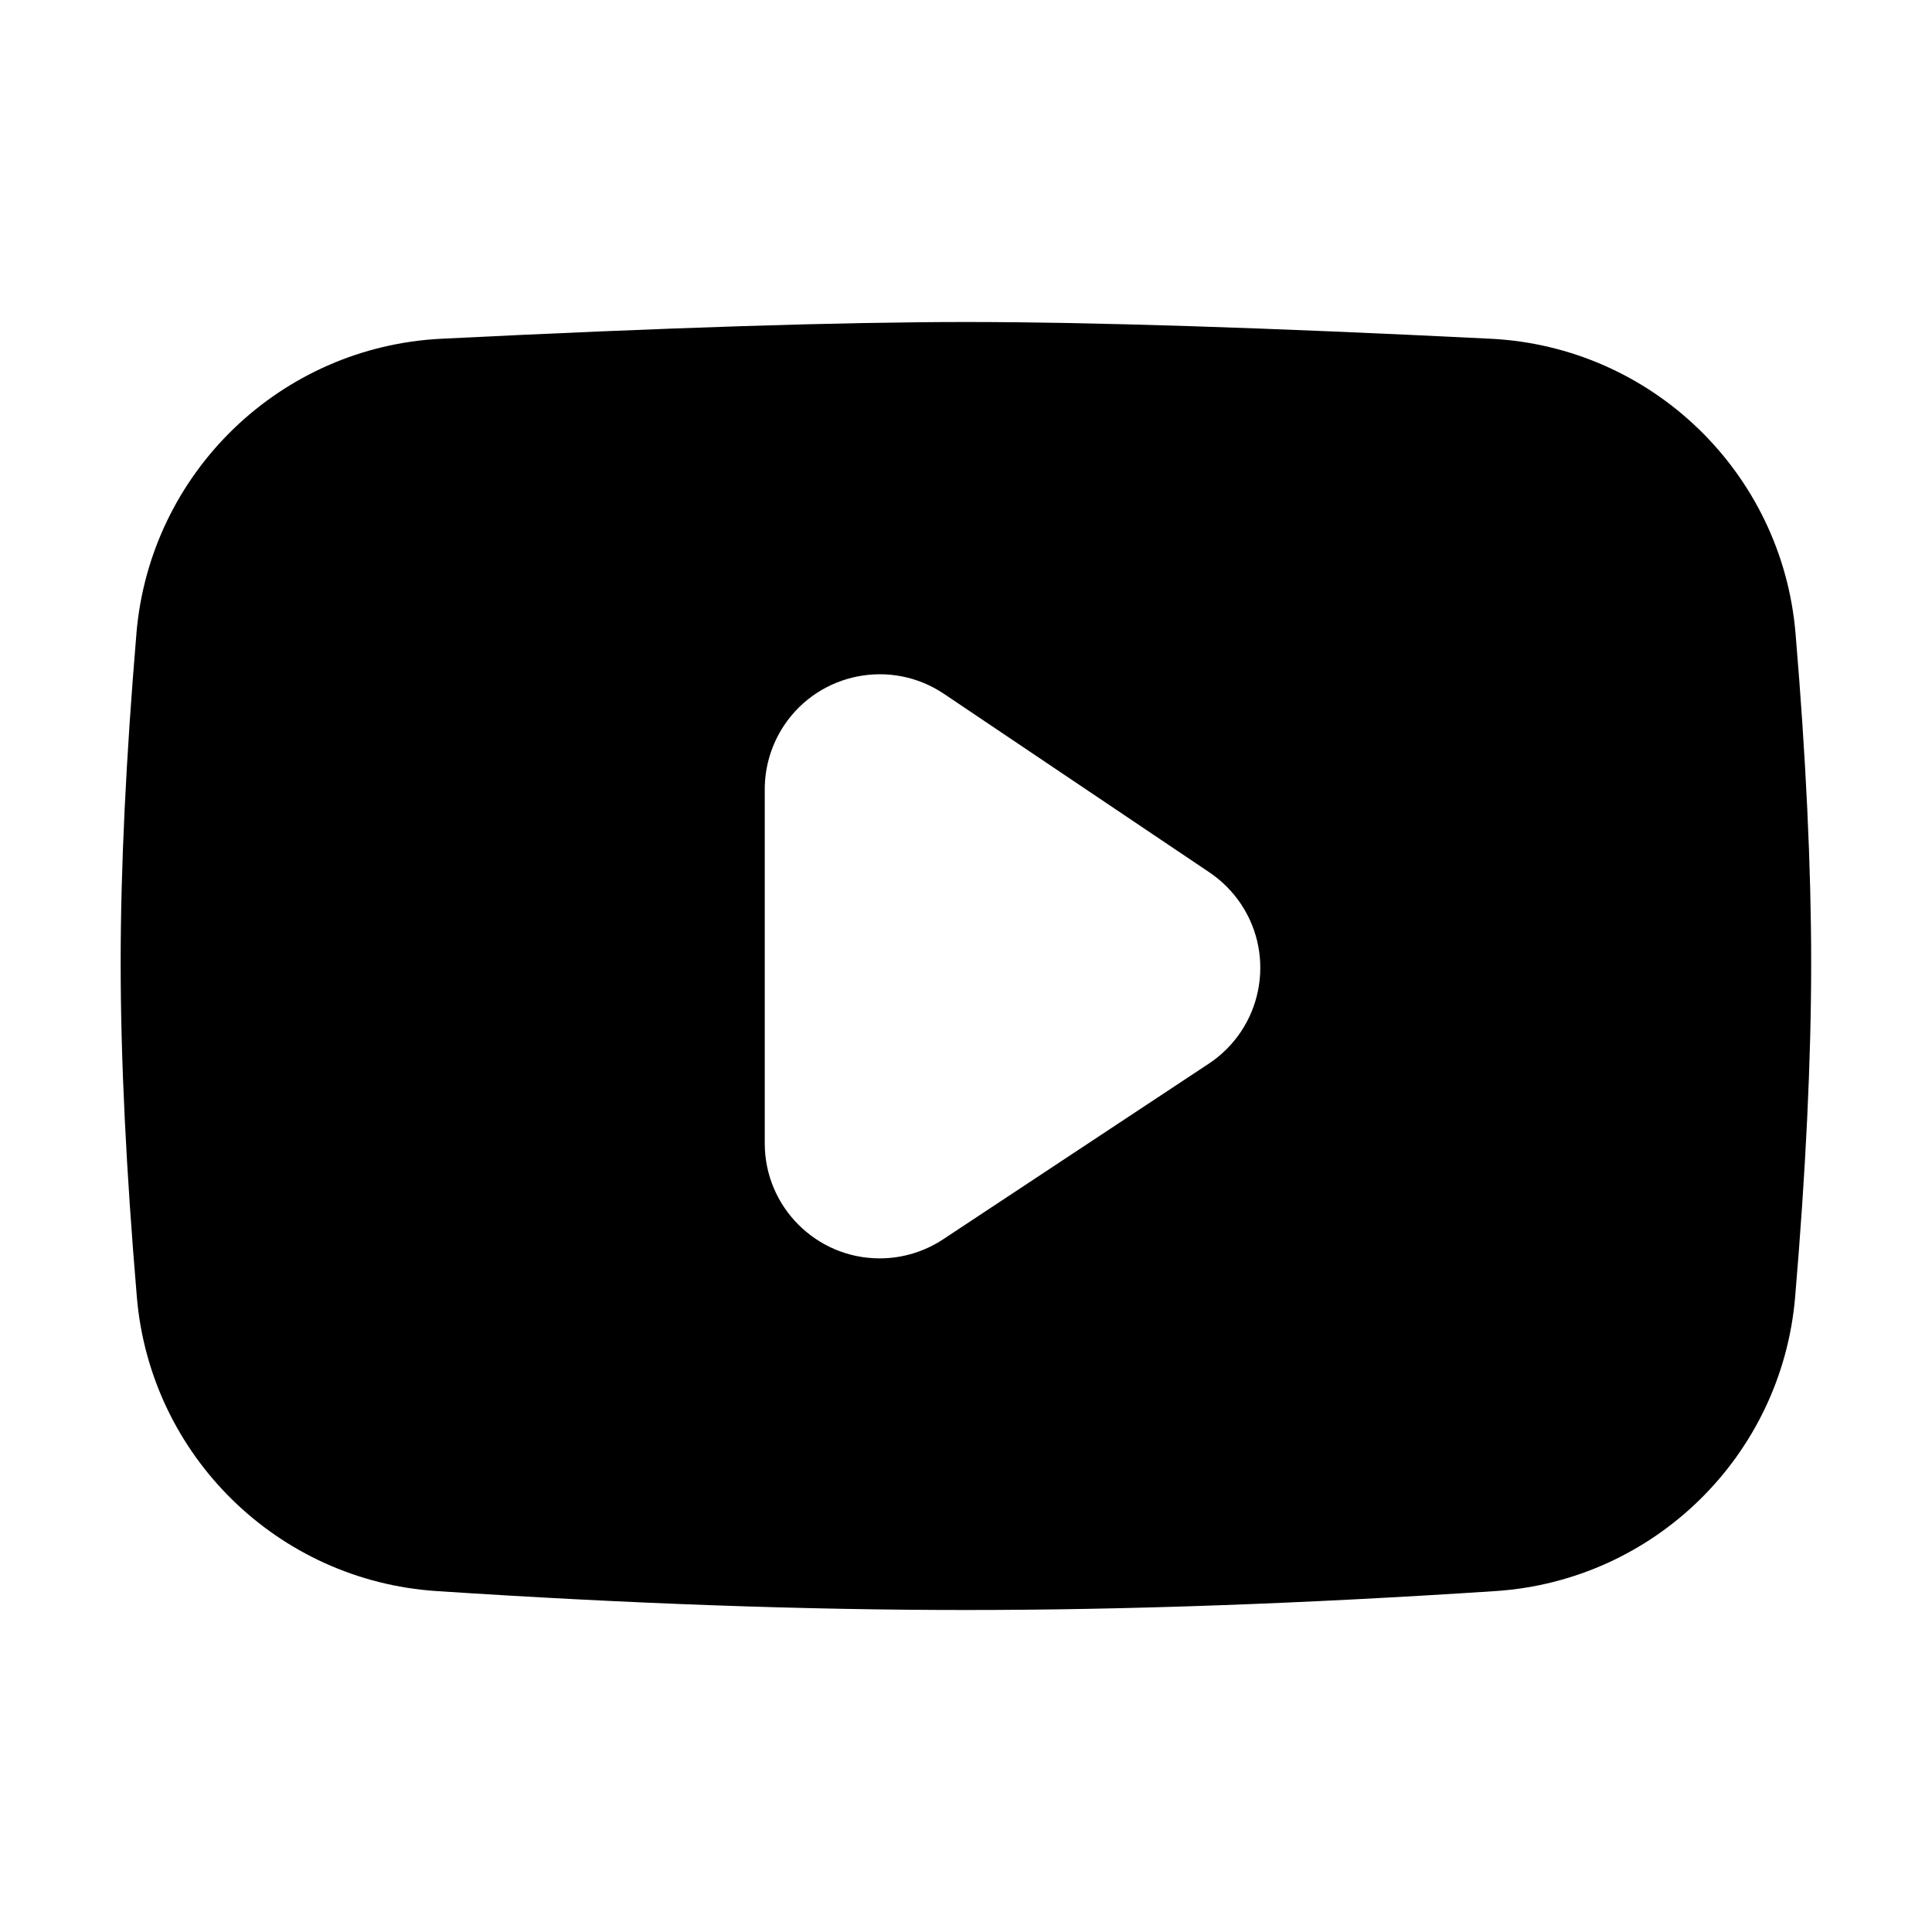 <svg id="icon-youtube" viewBox="0 0 24 24" fill="none" xmlns="http://www.w3.org/2000/svg">
    <path fill="currentColor" fill-rule="evenodd" clip-rule="evenodd" d="M1.695 7.865L1.695 7.868C1.565 9.416 1.499 10.782 1.499 11.962C1.499 13.157 1.567 14.541 1.7 16.112C1.867 18.083 3.45 19.636 5.425 19.765C7.811 19.922 10.003 20 11.999 20C13.995 20 16.187 19.922 18.576 19.765C20.55 19.636 22.134 18.082 22.3 16.11C22.432 14.55 22.499 13.167 22.499 11.962C22.499 10.772 22.434 9.407 22.305 7.87C22.138 5.873 20.52 4.308 18.518 4.208C15.739 4.07 13.564 4 11.999 4C10.434 4 8.259 4.07 5.482 4.208C3.482 4.308 1.865 5.871 1.695 7.865ZM9.743 9.007C10.183 8.353 11.071 8.179 11.726 8.619L15.024 10.837C15.181 10.943 15.315 11.078 15.419 11.235C15.854 11.893 15.673 12.779 15.015 13.214L11.716 15.395C11.483 15.549 11.209 15.632 10.928 15.632C10.14 15.632 9.5 14.992 9.5 14.203V9.805C9.5 9.52 9.585 9.243 9.743 9.007Z"/>
</svg>
